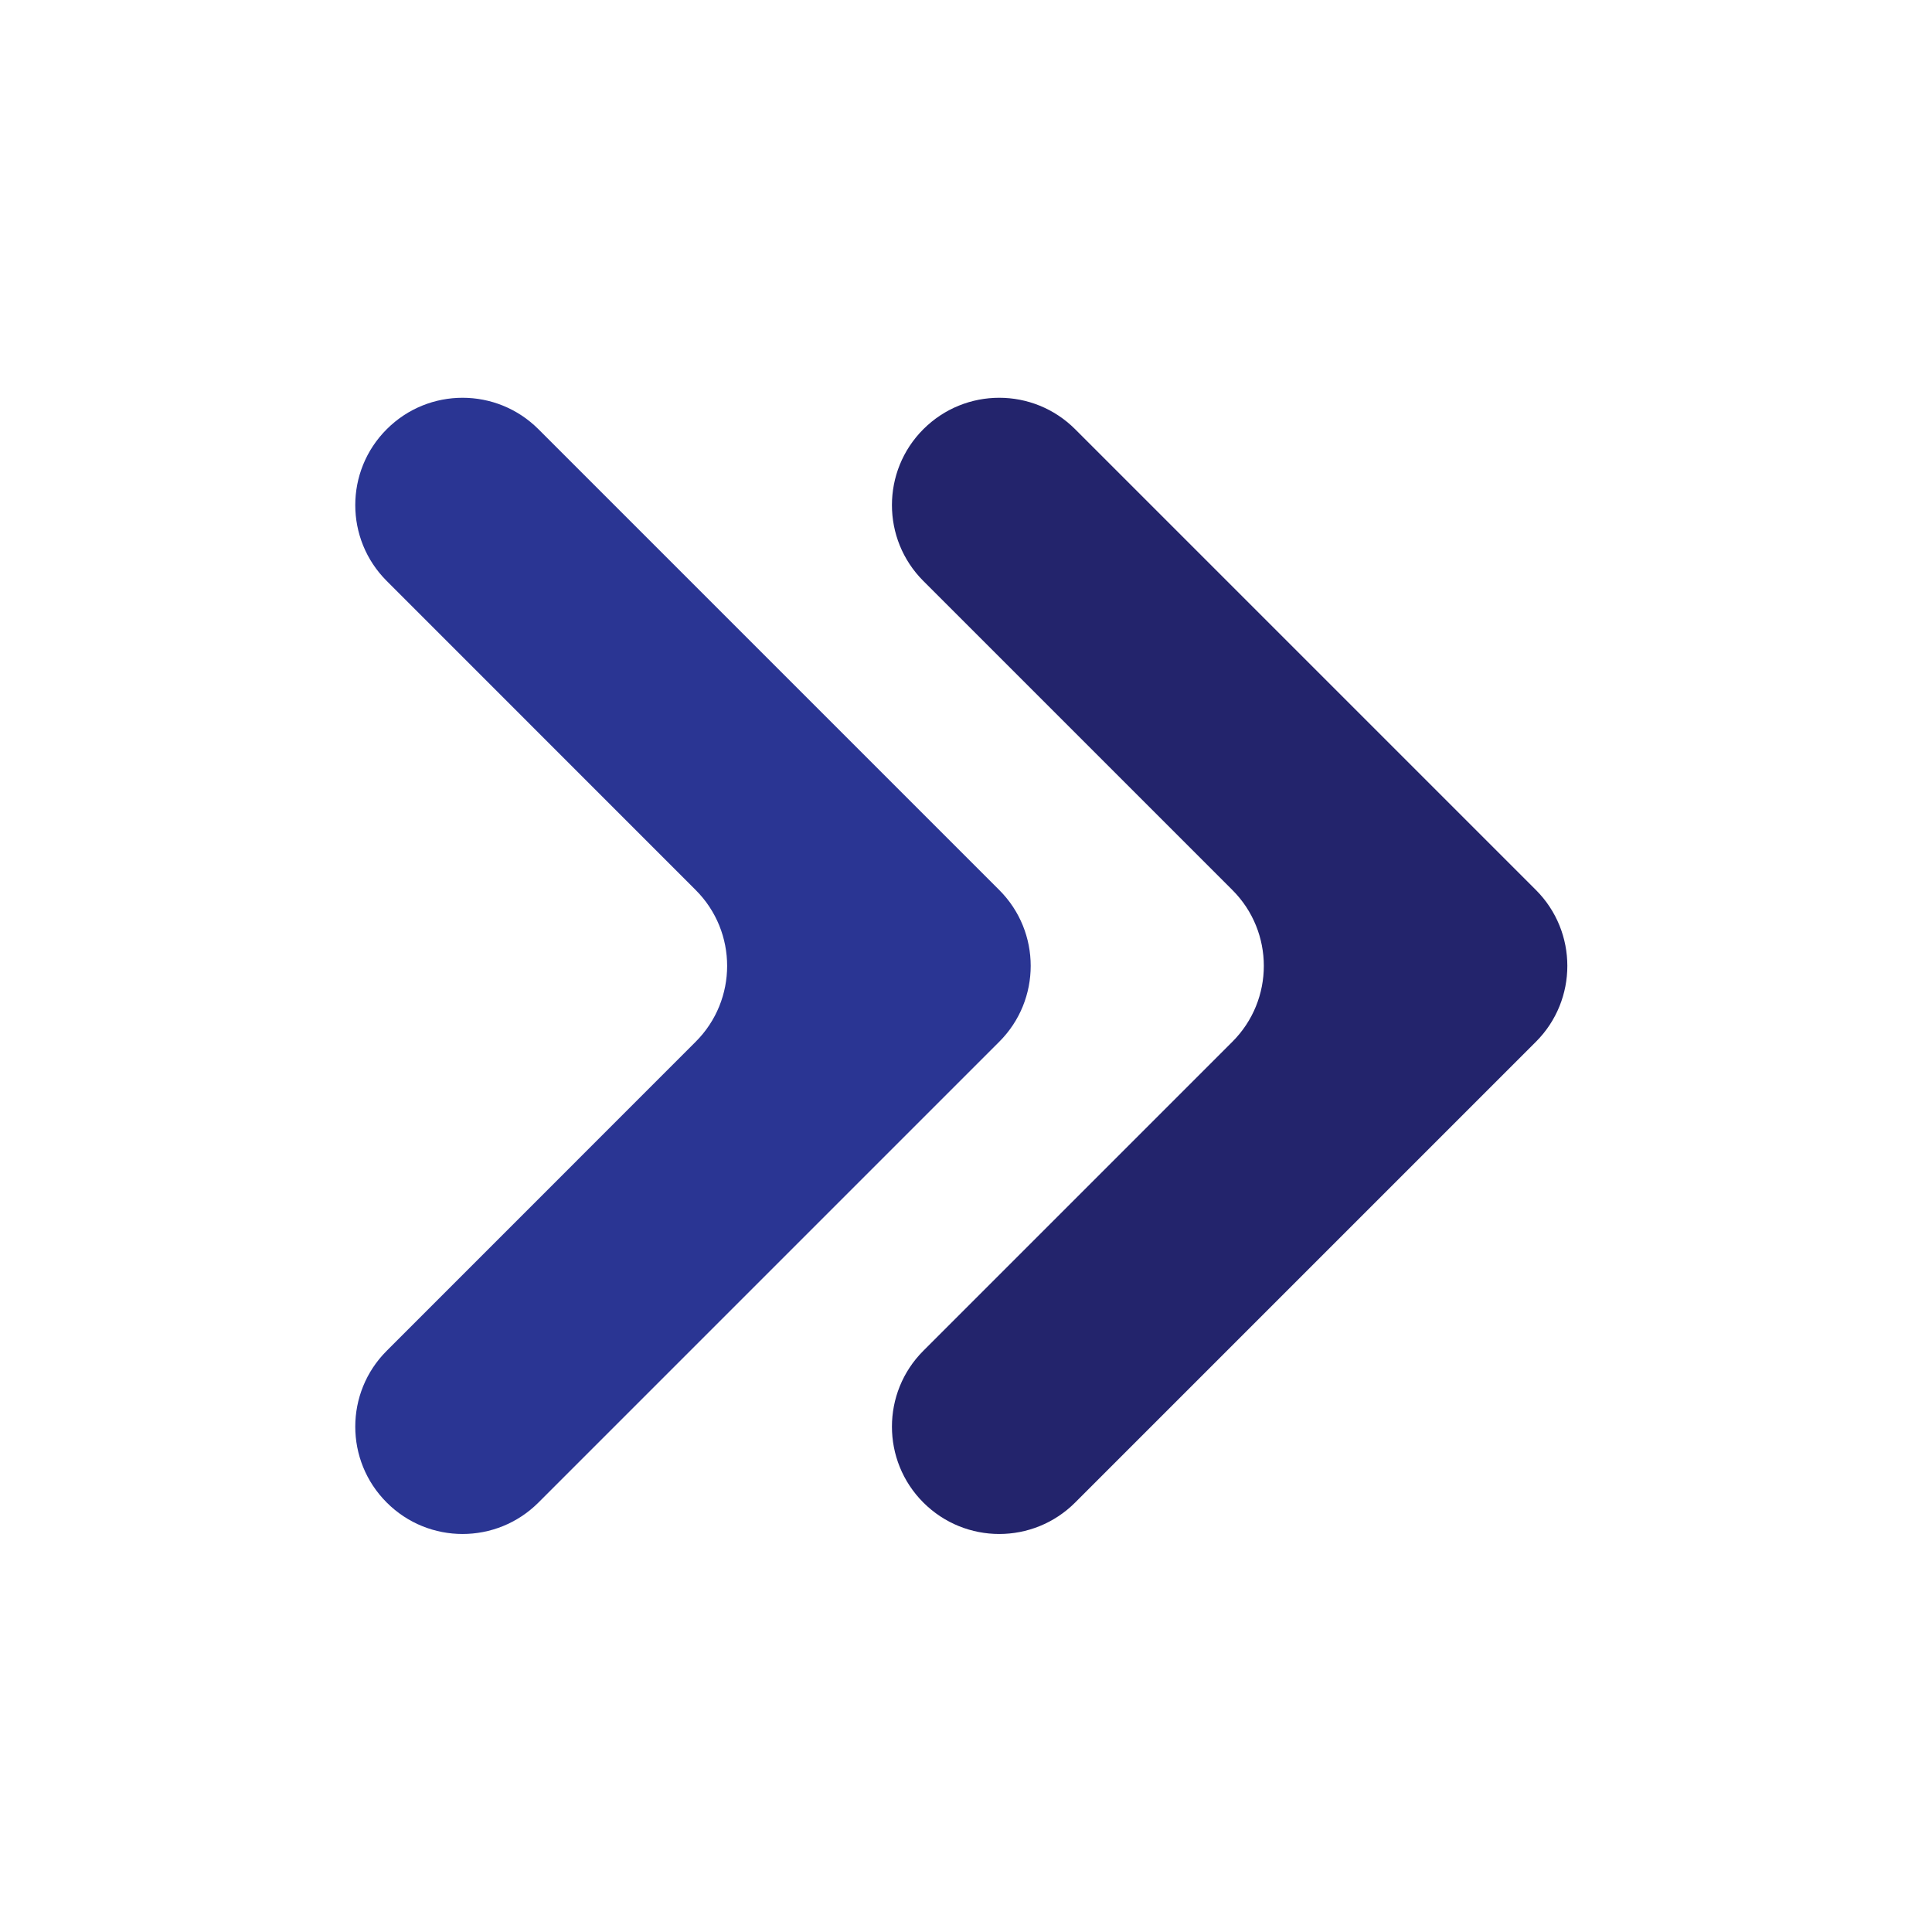 <svg width="24" height="24" viewBox="0 0 24 24" fill="none" xmlns="http://www.w3.org/2000/svg">
<path d="M11.47 5.332C11.991 4.811 12.835 4.811 13.356 5.332L19.08 11.056C19.6 11.576 19.6 12.421 19.08 12.941L13.356 18.665C12.835 19.186 11.991 19.186 11.47 18.665C10.95 18.145 10.95 17.3 11.47 16.78L15.309 12.941C15.83 12.421 15.83 11.576 15.309 11.056L11.47 7.217C10.95 6.697 10.95 5.852 11.47 5.332Z" fill="#23246C"/>
<path d="M6.689 5.332L12.413 11.056C12.934 11.576 12.934 12.421 12.413 12.941L6.689 18.665C6.168 19.186 5.324 19.186 4.804 18.665C4.283 18.145 4.283 17.3 4.804 16.78L8.642 12.941C9.163 12.421 9.163 11.576 8.642 11.056L4.804 7.217C4.283 6.697 4.283 5.852 4.804 5.332C5.324 4.811 6.168 4.811 6.689 5.332Z" fill="#2A3593"/>
</svg>
